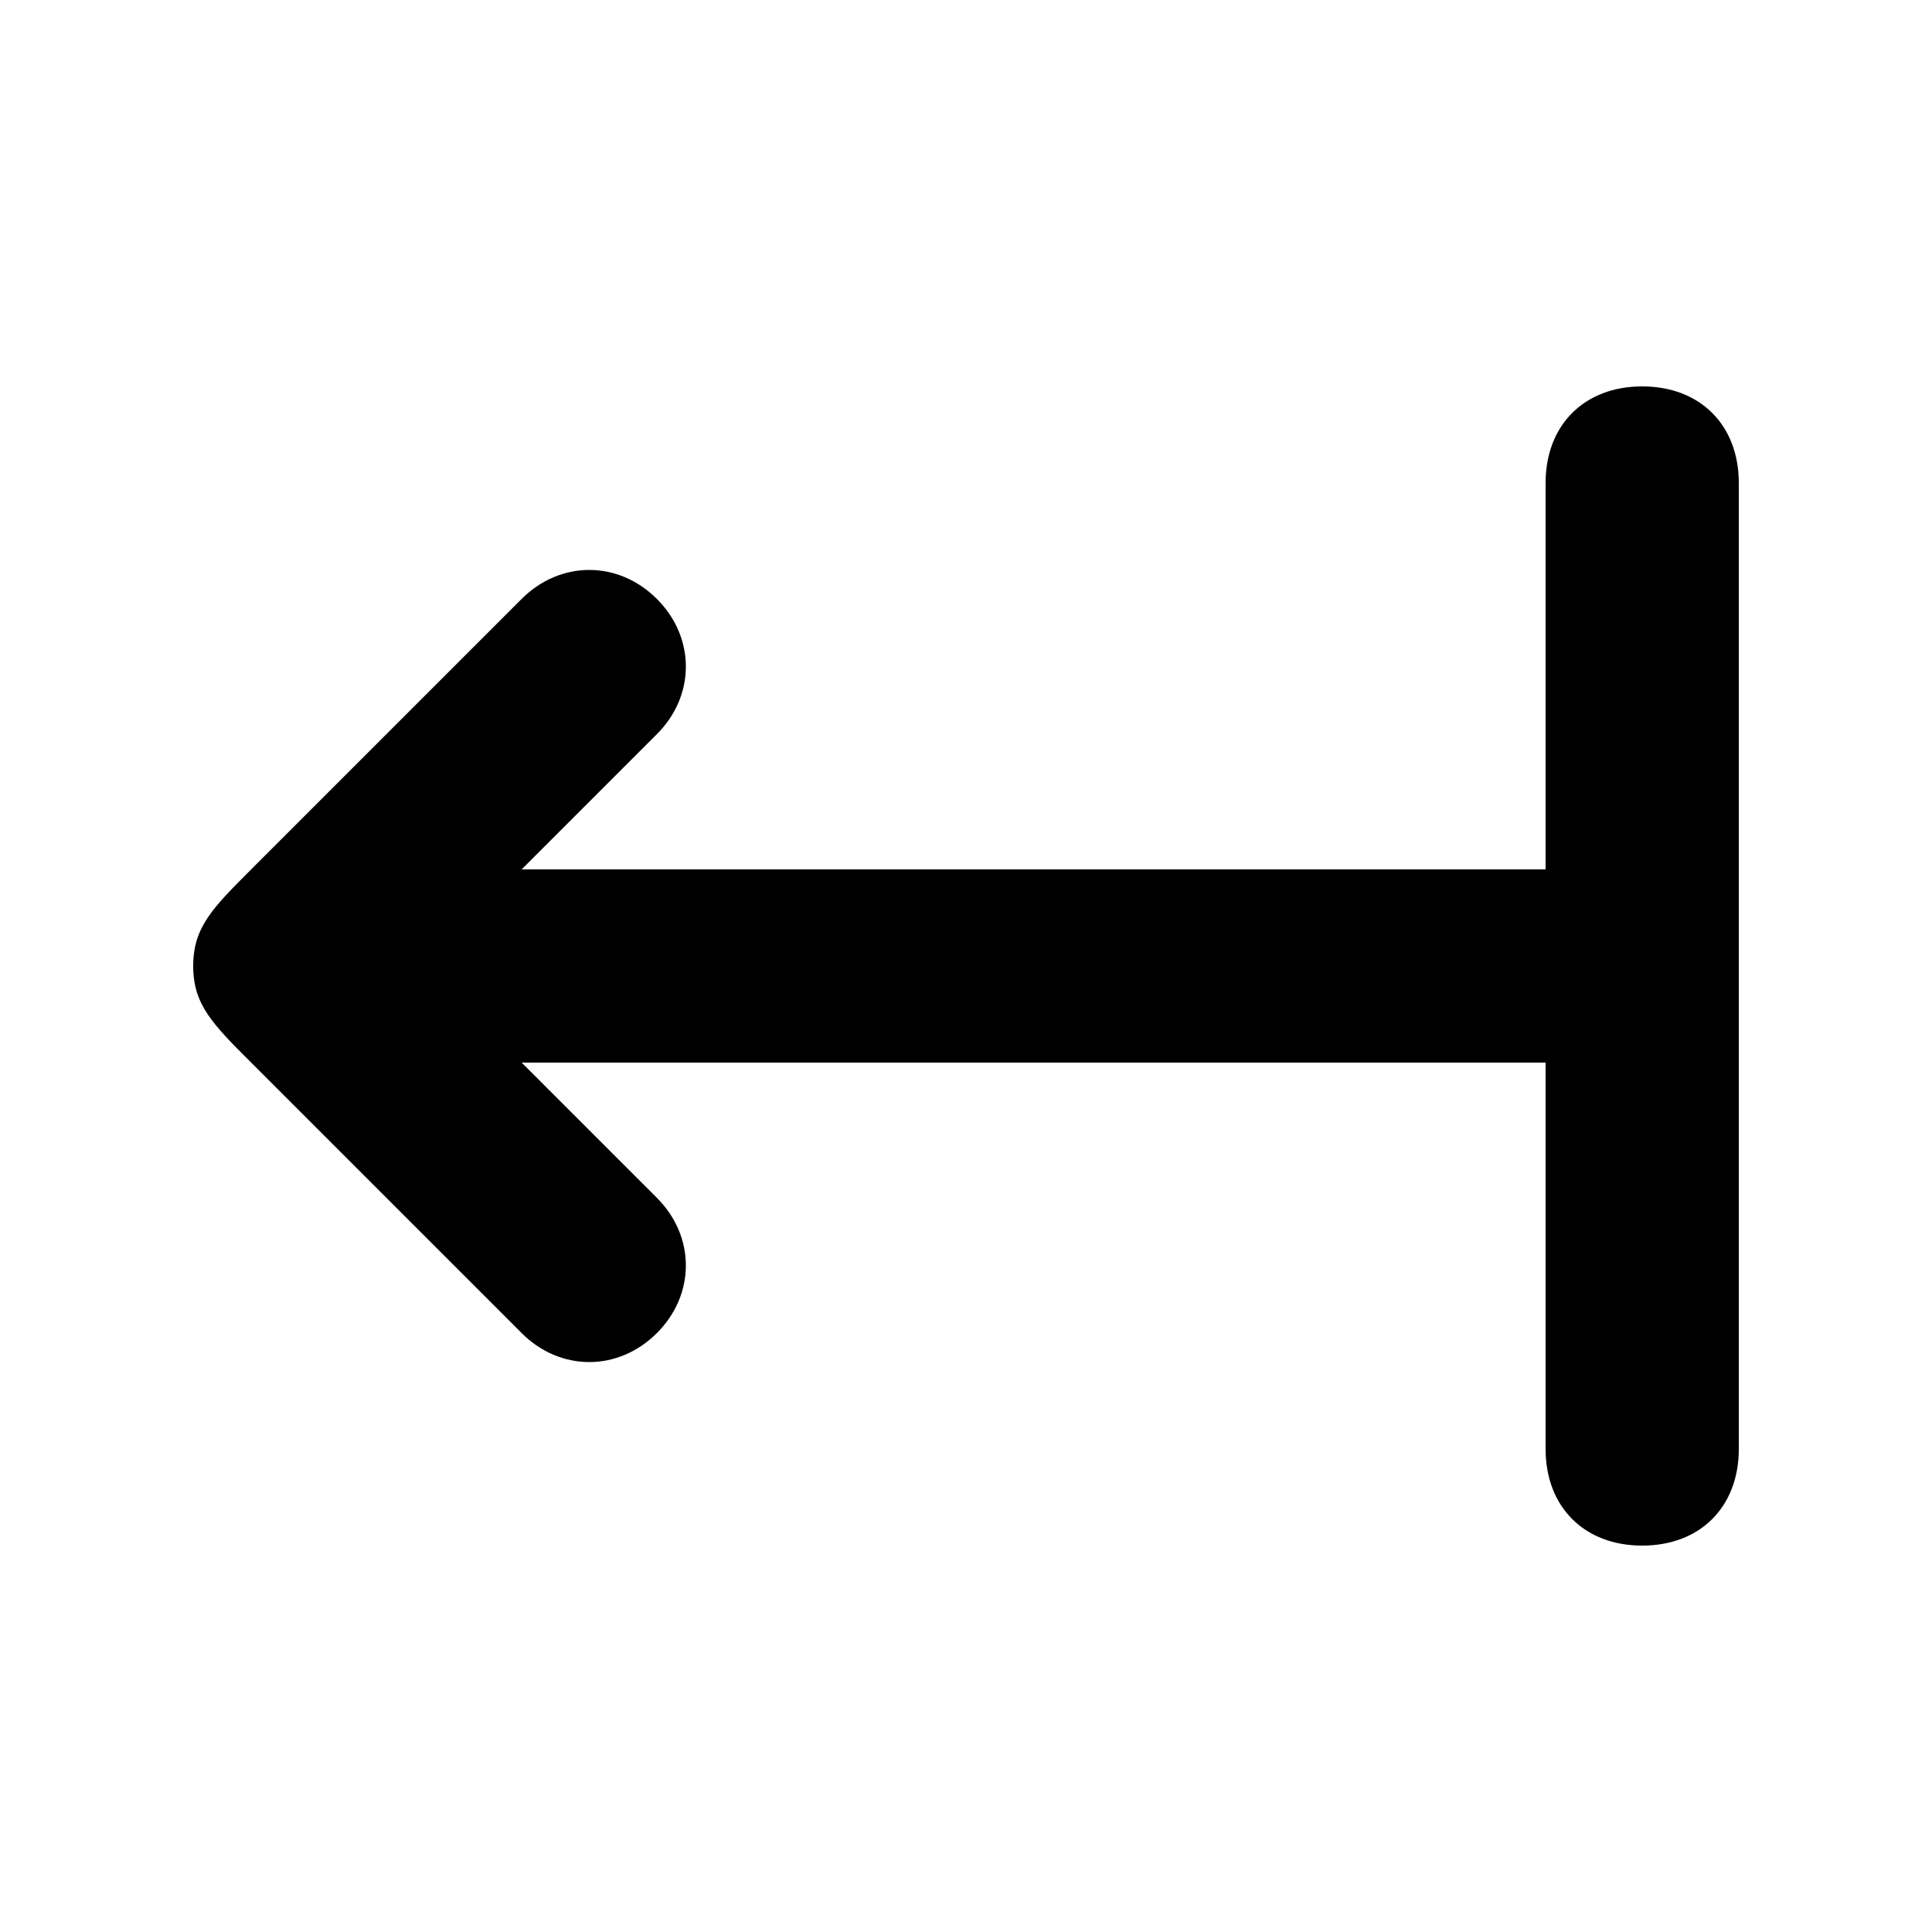 <svg version="1.1" xmlns="http://www.w3.org/2000/svg" viewBox="0 0 100 100"><path stroke="#000000" stroke-width="0" stroke-linejoin="round" stroke-linecap="round" fill="#000000" d="M 80 45 C 80 38 80 31 80 25 C 80 22 82 20 85 20 C 88 20 90 22 90 25 C 90 40 90 60 90 75 C 90 78 88 80 85 80 C 82 80 80 78 80 75 C 80 69 80 62 80 55 C 65 55 39 55 27 55 C 30 58 32 60 34 62 C 36 64 36 67 34 69 C 32 71 29 71 27 69 C 23 65 18 60 13 55 C 11 53 10 52 10 50 C 10 48 11 47 13 45 C 18 40 23 35 27 31 C 29 29 32 29 34 31 C 36 33 36 36 34 38 C 32 40 30 42 27 45 C 39 45 65 45 80 45 Z"></path></svg>